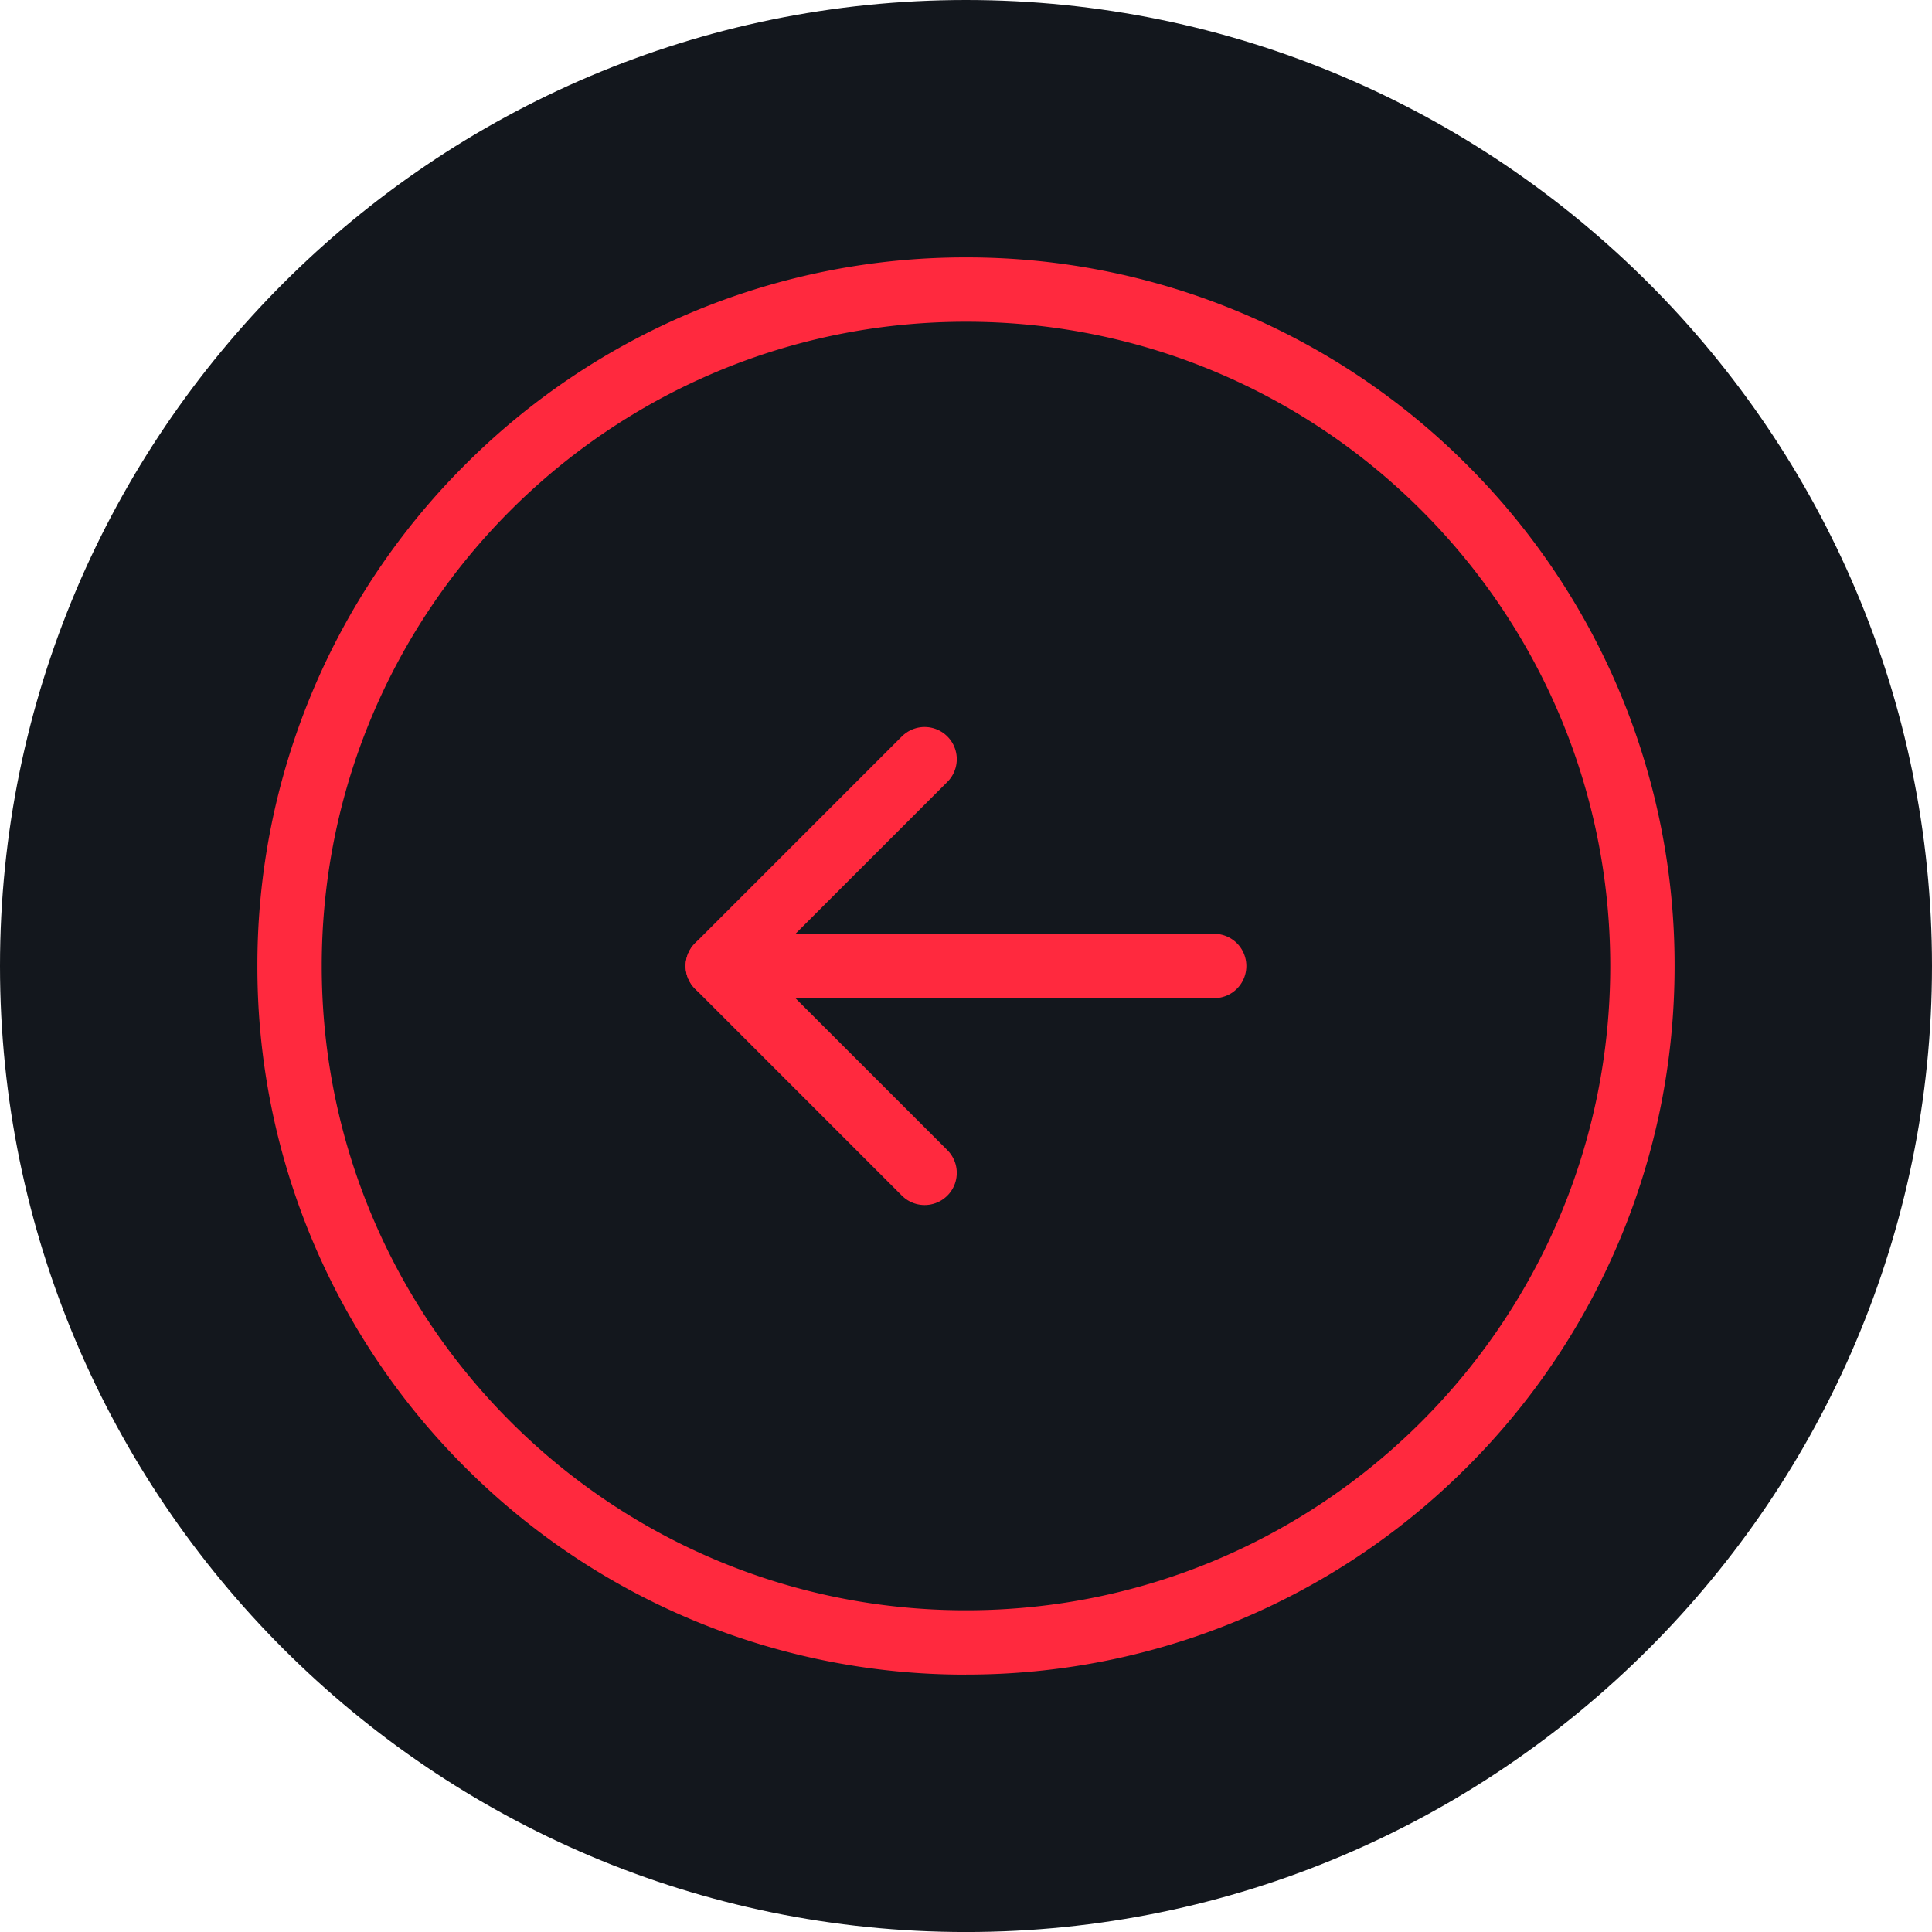 <svg xmlns="http://www.w3.org/2000/svg" width="60.047" height="60.047"><g stroke-linecap="round" stroke-linejoin="round"><g data-name="Trazado 5107" fill="#13171d"><path d="M30.023 55.048a24.87 24.87 0 0 1-9.741-1.969 24.934 24.934 0 0 1-7.953-5.36 24.934 24.934 0 0 1-5.36-7.953 24.872 24.872 0 0 1-1.97-9.742c0-3.376.663-6.654 1.97-9.742a24.934 24.934 0 0 1 5.36-7.952 24.934 24.934 0 0 1 7.953-5.361A24.872 24.872 0 0 1 30.023 5c3.376 0 6.654.663 9.742 1.969a24.934 24.934 0 0 1 7.953 5.36 24.934 24.934 0 0 1 5.36 7.953 24.872 24.872 0 0 1 1.969 9.742c0 3.376-.662 6.654-1.969 9.742a24.934 24.934 0 0 1-5.36 7.952 24.934 24.934 0 0 1-7.953 5.361 24.872 24.872 0 0 1-9.742 1.969Z"/><path d="M30.023 50.048c11.06 0 20.024-8.965 20.024-20.024C50.047 18.965 41.082 10 30.023 10 18.965 10 10 18.965 10 30.024c0 11.059 8.965 20.024 20.023 20.024m0 10C13.468 60.048 0 46.579 0 30.024S13.468 0 30.023 0s30.024 13.47 30.024 30.024-13.469 30.024-30.024 30.024Z"/></g><g data-name="Trazado 5287" fill="none"><path d="M10 30.024A20.024 20.024 0 1 0 30.023 10 20.024 20.024 0 0 0 10 30.024Z"/><path d="M30.023 50.048c11.06 0 20.024-8.965 20.024-20.024C50.047 18.965 41.082 10 30.023 10 18.965 10 10 18.965 10 30.024c0 11.059 8.965 20.024 20.023 20.024m0 2a21.948 21.948 0 0 1-15.573-6.45A21.948 21.948 0 0 1 8 30.023a21.948 21.948 0 0 1 6.45-15.573A21.948 21.948 0 0 1 30.023 8a21.948 21.948 0 0 1 15.573 6.45 21.948 21.948 0 0 1 6.451 15.573c0 2.972-.583 5.857-1.732 8.573a21.948 21.948 0 0 1-4.719 7 21.948 21.948 0 0 1-15.573 6.45Z" fill="#ff293e"/></g><path data-name="Trazado 5105" d="M22.309 30.023h15.428" fill="none" stroke="#ff293e" stroke-width="2"/><path data-name="Trazado 5106" d="m28.737 36.453-6.429-6.429 6.429-6.429" fill="none" stroke="#ff293e" stroke-width="2"/></g></svg>